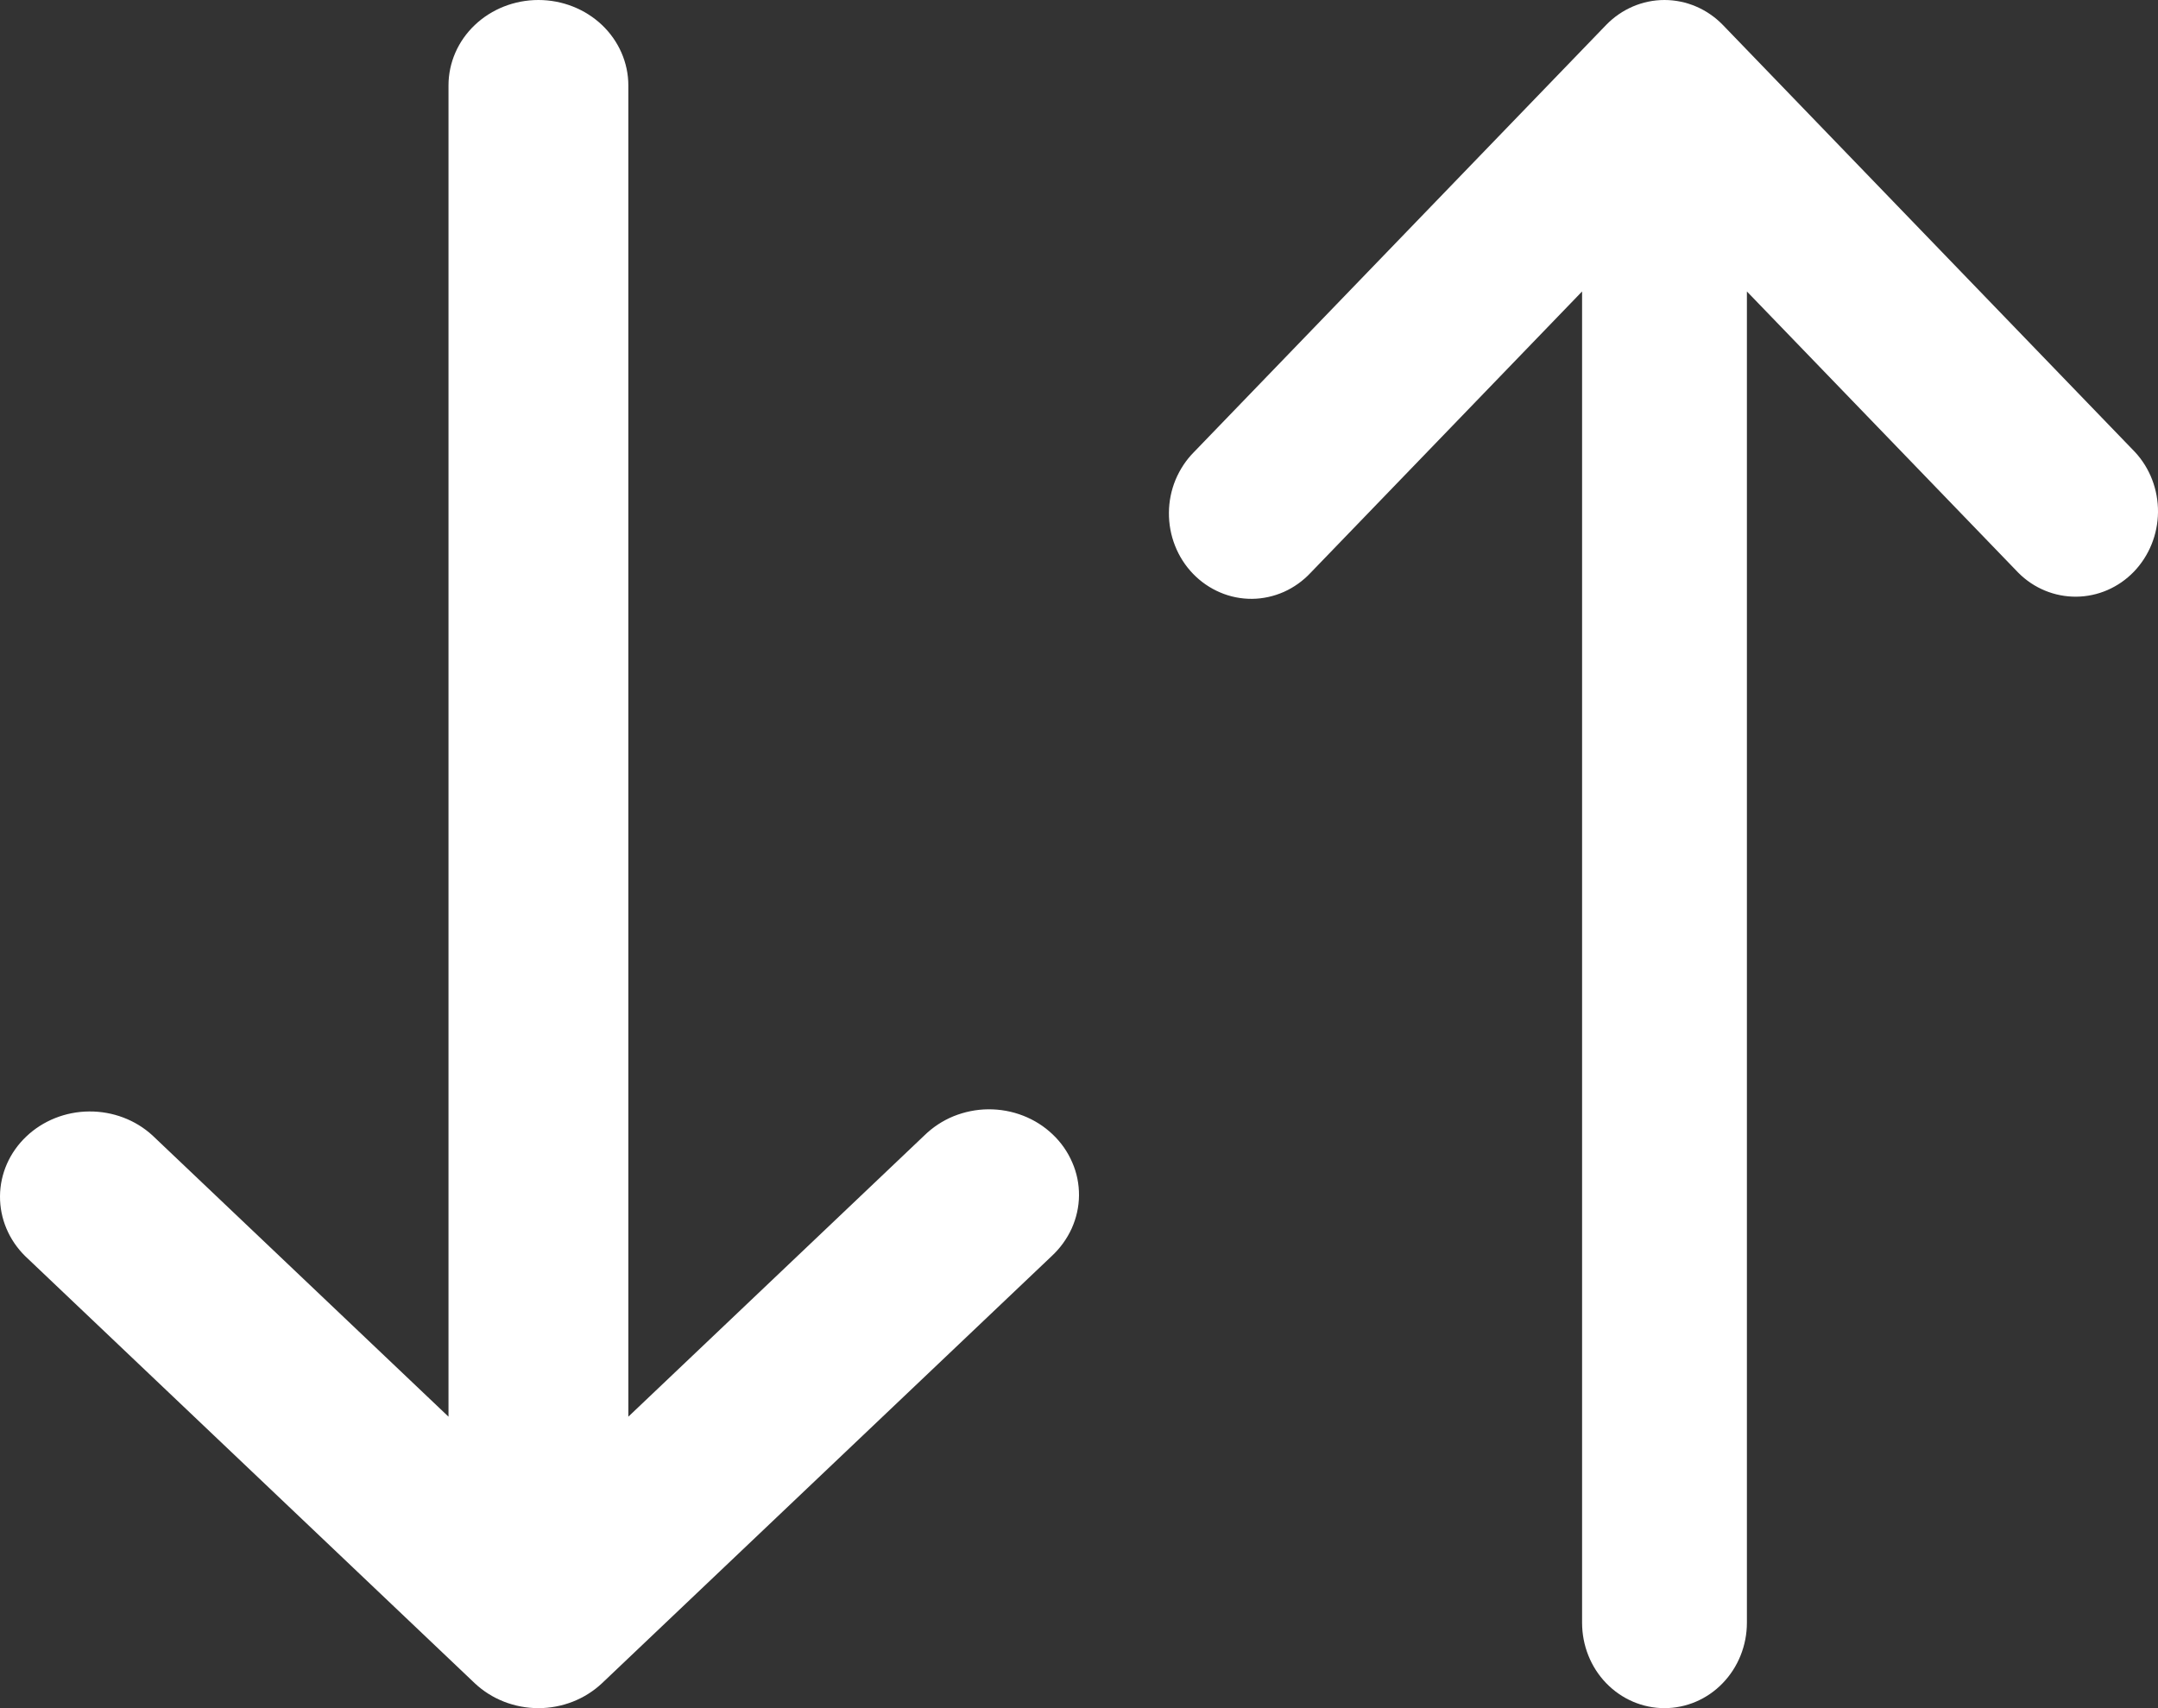 <svg width="24" height="19" viewBox="0 0 24 19" fill="none" xmlns="http://www.w3.org/2000/svg">
                            <rect x="0" y="0" width="24" height="19" fill="#333333" stroke="none"/>
                            <path d="M5.988 2.34428e-07C6.253 2.3759e-07 6.507 0.1 6.695 0.278C6.882 0.456 6.988 0.698 6.988 0.95L6.988 15.758L10.281 12.629C10.373 12.539 10.483 12.466 10.605 12.416C10.727 12.367 10.858 12.34 10.991 12.339C11.124 12.338 11.256 12.362 11.379 12.41C11.502 12.458 11.613 12.528 11.707 12.618C11.801 12.707 11.875 12.813 11.925 12.93C11.976 13.046 12.001 13.171 12 13.298C11.999 13.424 11.971 13.548 11.919 13.664C11.866 13.78 11.79 13.885 11.695 13.973L6.695 18.723C6.507 18.9 6.253 19 5.988 19C5.722 19 5.468 18.9 5.28 18.723L0.281 13.973C0.099 13.794 -0.002 13.554 3.78704e-05 13.305C0.002 13.055 0.107 12.817 0.293 12.641C0.478 12.465 0.729 12.365 0.991 12.363C1.254 12.361 1.506 12.456 1.695 12.629L4.988 15.758L4.988 0.95C4.988 0.698 5.093 0.456 5.281 0.278C5.468 0.1 5.723 2.31265e-07 5.988 2.34428e-07Z" fill="white"/>
                            <path d="M18.511 19C18.268 19 18.035 18.9 17.863 18.722C17.691 18.544 17.595 18.302 17.595 18.05L17.595 3.242L14.576 6.371C14.492 6.461 14.39 6.534 14.278 6.584C14.167 6.633 14.046 6.66 13.925 6.661C13.803 6.662 13.682 6.638 13.57 6.59C13.457 6.542 13.355 6.472 13.268 6.382C13.182 6.293 13.114 6.187 13.068 6.07C13.022 5.954 12.999 5.829 13 5.702C13.001 5.576 13.026 5.452 13.074 5.336C13.123 5.22 13.192 5.115 13.28 5.027L17.863 0.277C18.035 0.1 18.268 6.83517e-08 18.511 6.54525e-08C18.754 6.25533e-08 18.988 0.1 19.16 0.277L23.743 5.027C23.91 5.206 24.002 5.446 24 5.696C23.998 5.945 23.901 6.183 23.732 6.359C23.562 6.535 23.332 6.635 23.091 6.637C22.851 6.639 22.619 6.544 22.447 6.371L19.428 3.242L19.428 18.05C19.428 18.302 19.331 18.544 19.159 18.722C18.988 18.9 18.754 19 18.511 19Z" fill="white"/>
                        </svg>